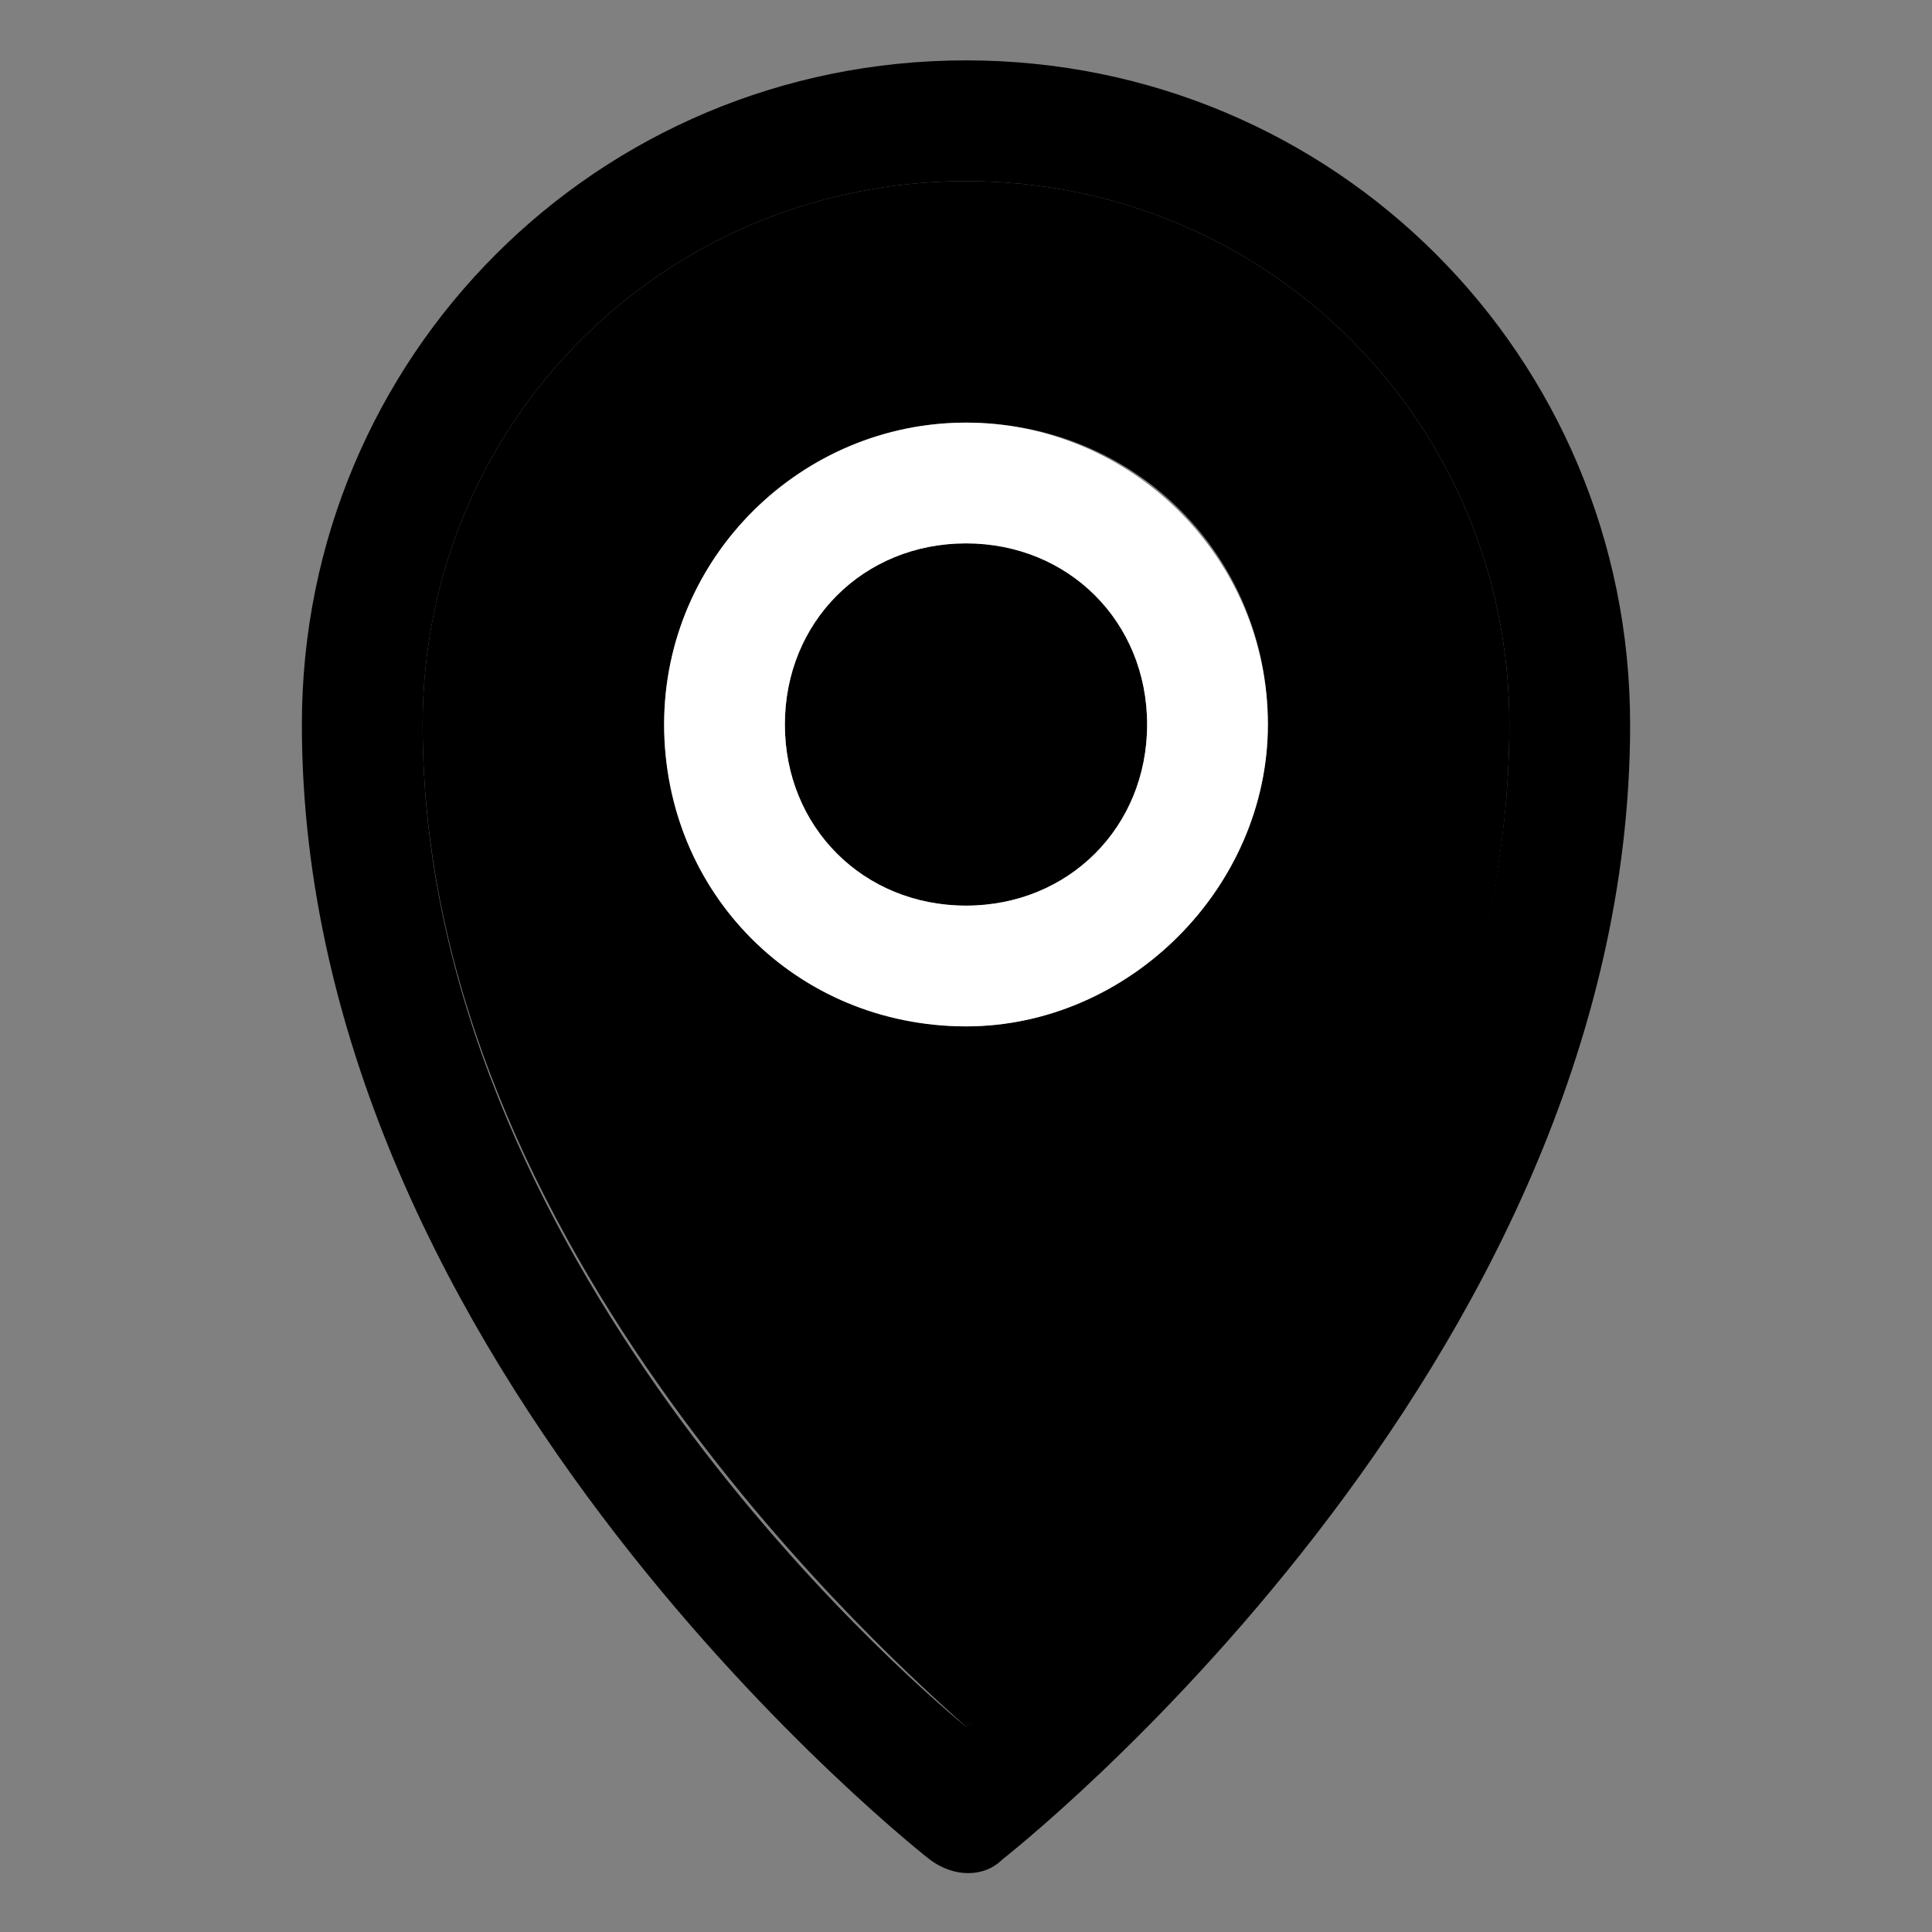 <?xml version="1.0" encoding="utf-8"?>
<!-- Generator: Adobe Illustrator 24.1.1, SVG Export Plug-In . SVG Version: 6.00 Build 0)  -->
<svg version="1.1"
	 id="svg8" xmlns:cc="http://creativecommons.org/ns#" xmlns:dc="http://purl.org/dc/elements/1.1/" xmlns:inkscape="http://www.inkscape.org/namespaces/inkscape" xmlns:rdf="http://www.w3.org/1999/02/22-rdf-syntax-ns#" xmlns:sodipodi="http://sodipodi.sourceforge.net/DTD/sodipodi-0.dtd" xmlns:svg="http://www.w3.org/2000/svg"
	 xmlns="http://www.w3.org/2000/svg" xmlns:xlink="http://www.w3.org/1999/xlink" x="0px" y="0px" viewBox="0 0 32 32"
	 style="enable-background:new 0 0 32 32;" xml:space="preserve">
<rect x="0" y="0" width="32" height="32" fill="#808080" stroke="none"/>
<style type="text/css">
	.st0{fill:#FFFFFF;}
</style>
<g>
	<path d="M16,9c-1.7,0-3,1.3-3,3s1.3,3,3,3c1.7,0,3-1.3,3-3S17.7,9,16,9z"/>
	<path d="M16,3c-5,0-9,4-9,9c0,8.7,7.9,15.6,9,16.6c1.1-0.9,9-7.8,9-16.6C25,7,21,3,16,3z M16,17c-2.7,0-5-2.3-5-5s2.2-5,5-5
		s5,2.2,5,5C21,14.7,18.7,17,16,17z"/>
	<path d="M16,1C9.9,1,5,5.9,5,12c0,10.7,10.4,18.8,10.4,18.8c0.4,0.3,0.9,0.3,1.2,0c0,0,10.4-8.1,10.4-18.8C27,5.9,22.1,1,16,1z
		 M16,28.6c-1.1-0.9-9-7.8-9-16.6c0-5,4-9,9-9c5,0,9,4,9,9C25,20.7,17.1,27.6,16,28.6z"/>
	<path class="st0" d="M16,7c-2.7,0-5,2.2-5,5s2.2,5,5,5c2.7,0,5-2.3,5-5C21,9.2,18.7,7,16,7z M16,15c-1.7,0-3-1.3-3-3s1.3-3,3-3
		c1.7,0,3,1.3,3,3S17.7,15,16,15z"/>
</g>
</svg>
